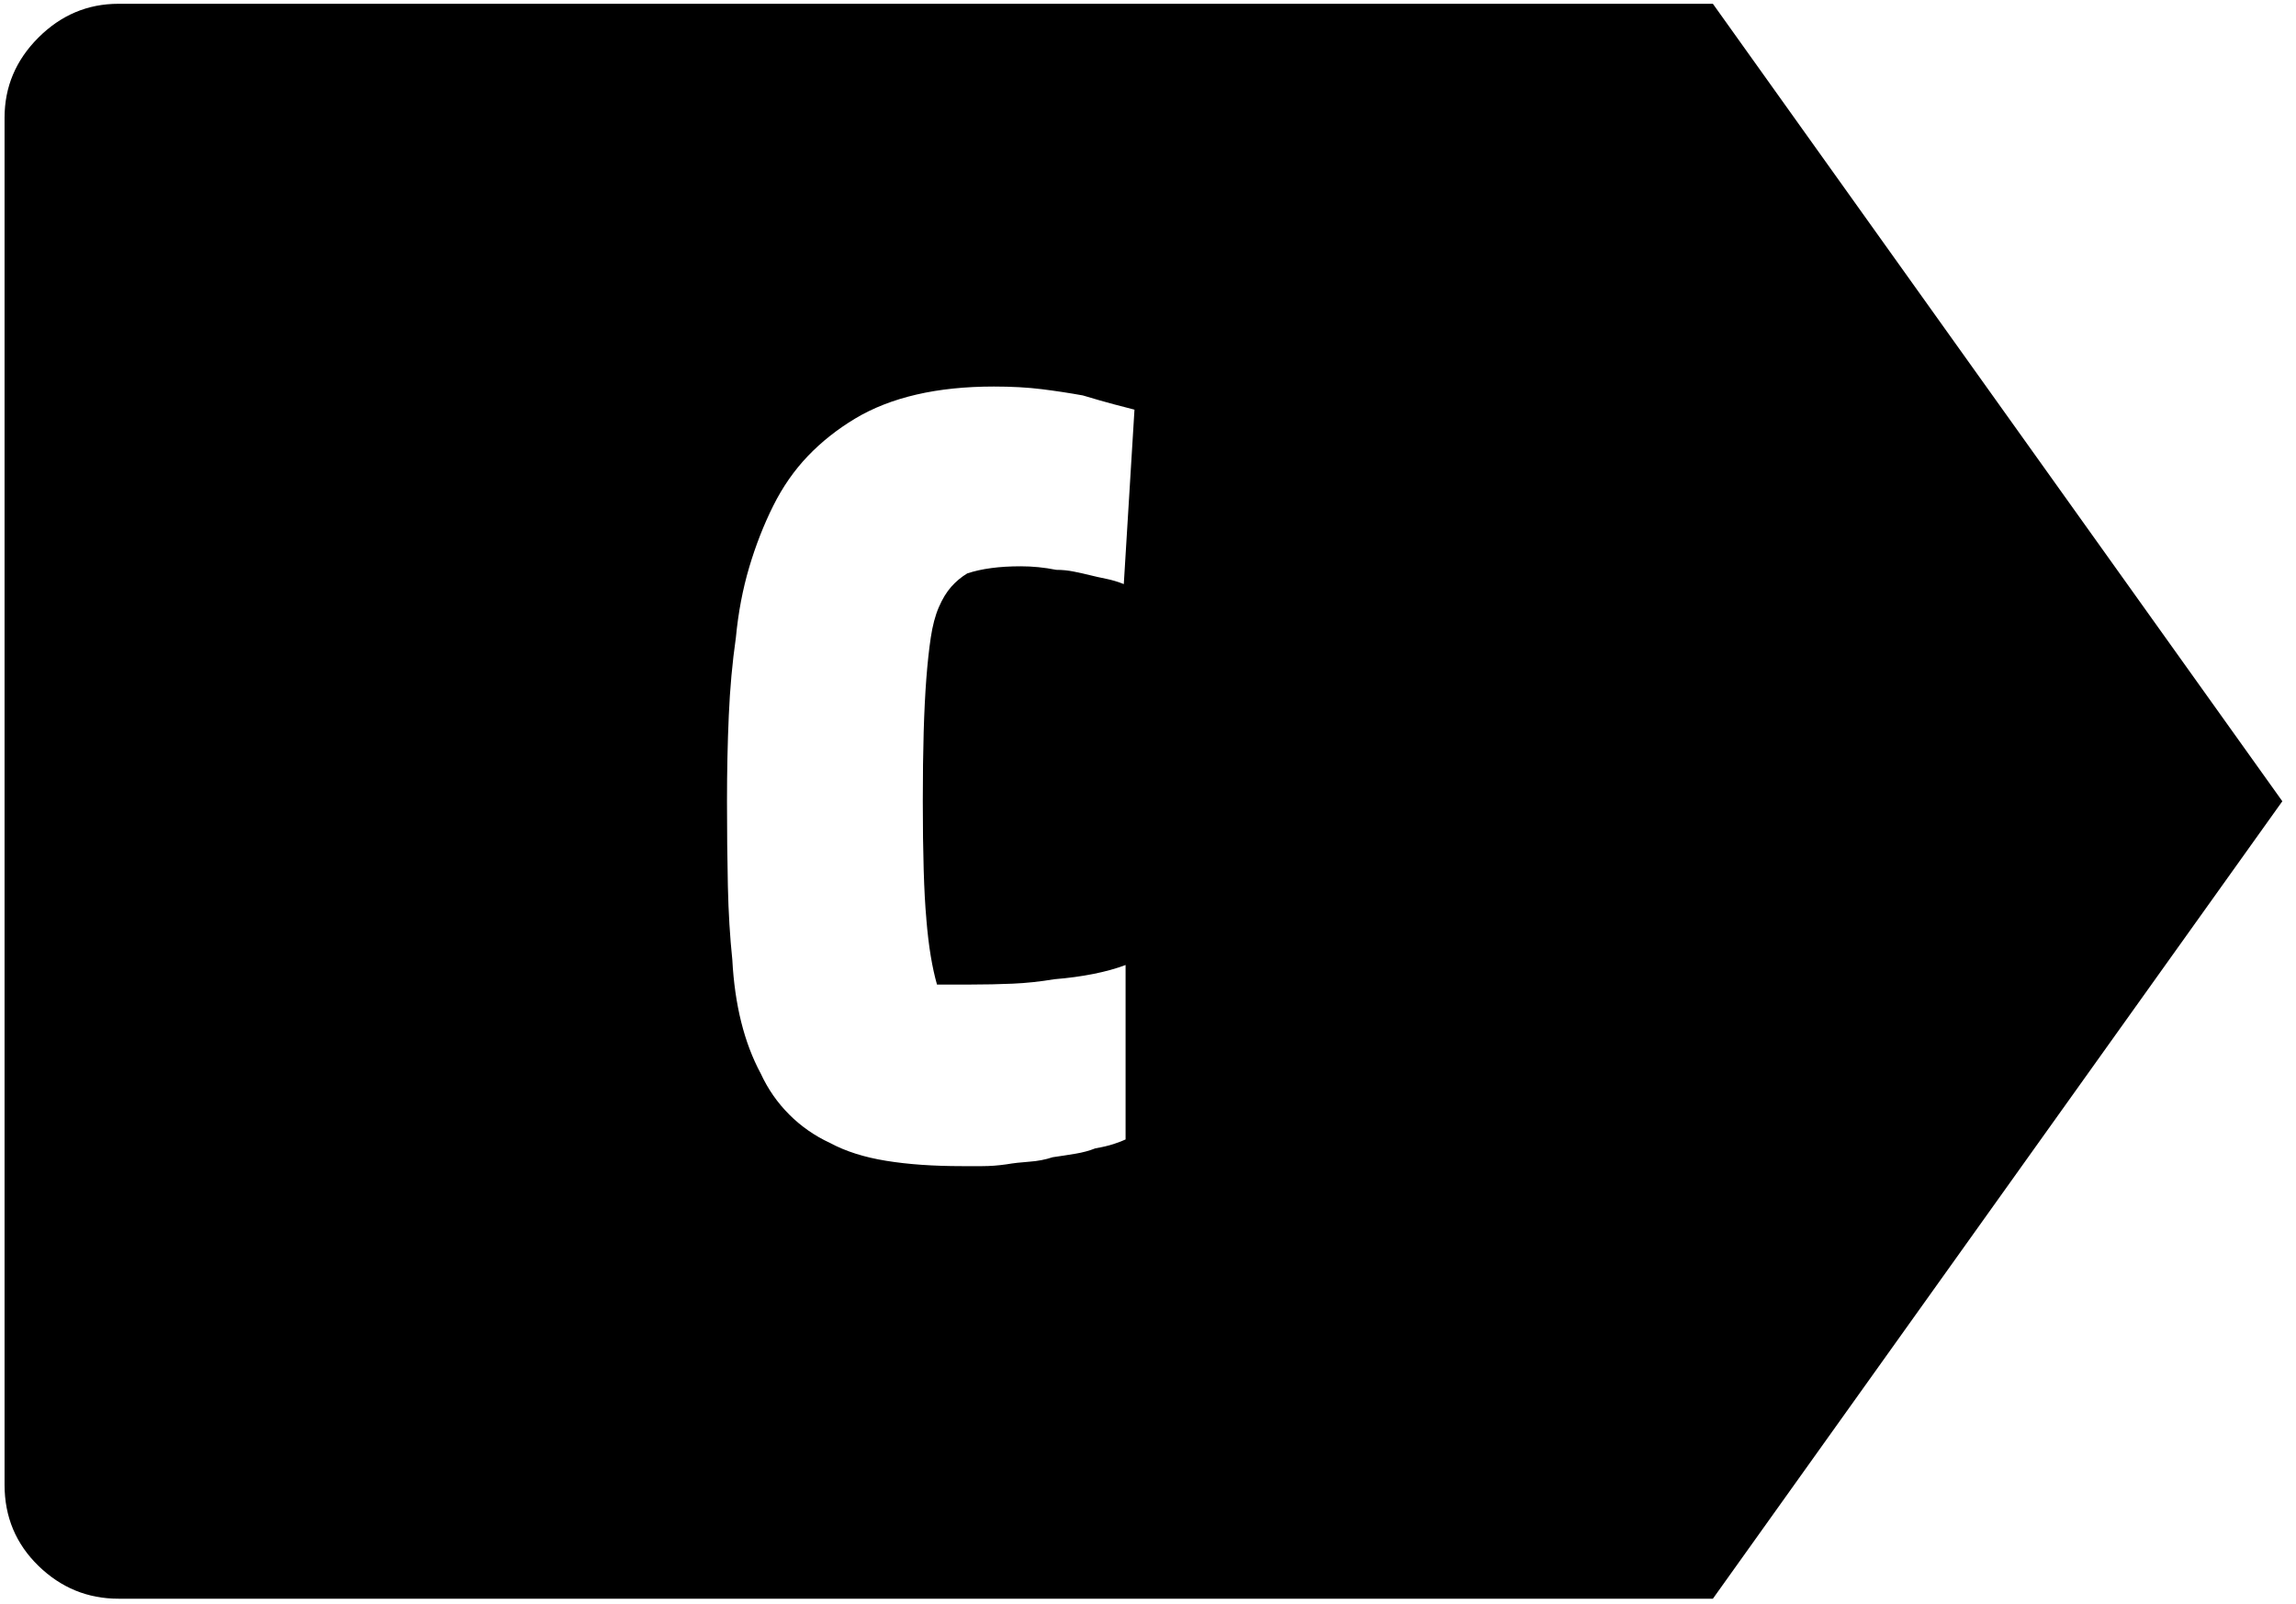 <svg height="44" viewBox="0 0 63 44" width="63" xmlns="http://www.w3.org/2000/svg"><path d="m70 261.104 15.625 21.875-15.625 21.875h-43.75c-.846 0-1.579-.301-2.197-.903-.618-.602-.928-1.343-.928-2.222v-37.5c0-.846.309-1.579.928-2.197s1.351-.928 2.197-.928zm-21.582 25.098c-.033-.358-.057-.806-.073-1.343-.016-.537-.024-1.164-.024-1.88 0-.716.008-1.351.024-1.904.016-.553.041-1.042.073-1.465.033-.423.073-.798.122-1.123.049-.326.122-.602.22-.83.098-.228.212-.415.342-.562.13-.146.277-.269.439-.366.195-.065.415-.114.659-.146.244-.033.513-.049.806-.049.163 0 .326.008.488.024.163.016.326.041.488.073.163 0 .326.016.488.049.163.033.309.065.439.098.13.033.277.065.439.098.163.033.326.081.488.146l.293-4.785c-.13-.033-.317-.081-.562-.146-.244-.065-.529-.146-.854-.244-.358-.065-.732-.122-1.123-.171-.391-.049-.83-.073-1.318-.073-.781 0-1.489.073-2.124.22s-1.196.366-1.685.659c-.488.293-.92.635-1.294 1.025-.374.391-.692.846-.952 1.367s-.48 1.082-.659 1.685c-.179.602-.301 1.245-.366 1.929-.098.684-.163 1.4-.195 2.148-.033.749-.049 1.53-.049 2.344 0 .814.008 1.587.024 2.319.016.732.057 1.408.122 2.026.033.618.114 1.188.244 1.709.13.521.309.993.537 1.416.195.423.456.798.781 1.123.326.326.7.586 1.123.781.423.228.936.391 1.538.488.602.098 1.294.146 2.075.146h.562c.212 0 .431-.016.659-.049.195-.033.407-.057.635-.073s.439-.057.635-.122c.228-.033.439-.065.635-.098.195-.033.374-.081.537-.146.195-.033.366-.073.513-.122.146-.049.252-.09.317-.122v-4.785c-.26.098-.553.179-.879.244-.326.065-.684.114-1.074.146-.391.065-.773.106-1.147.122-.374.016-.757.024-1.147.024h-.928c-.065-.228-.122-.488-.171-.781-.049-.293-.09-.635-.122-1.025z" transform="translate(-23 -261)"/></svg>